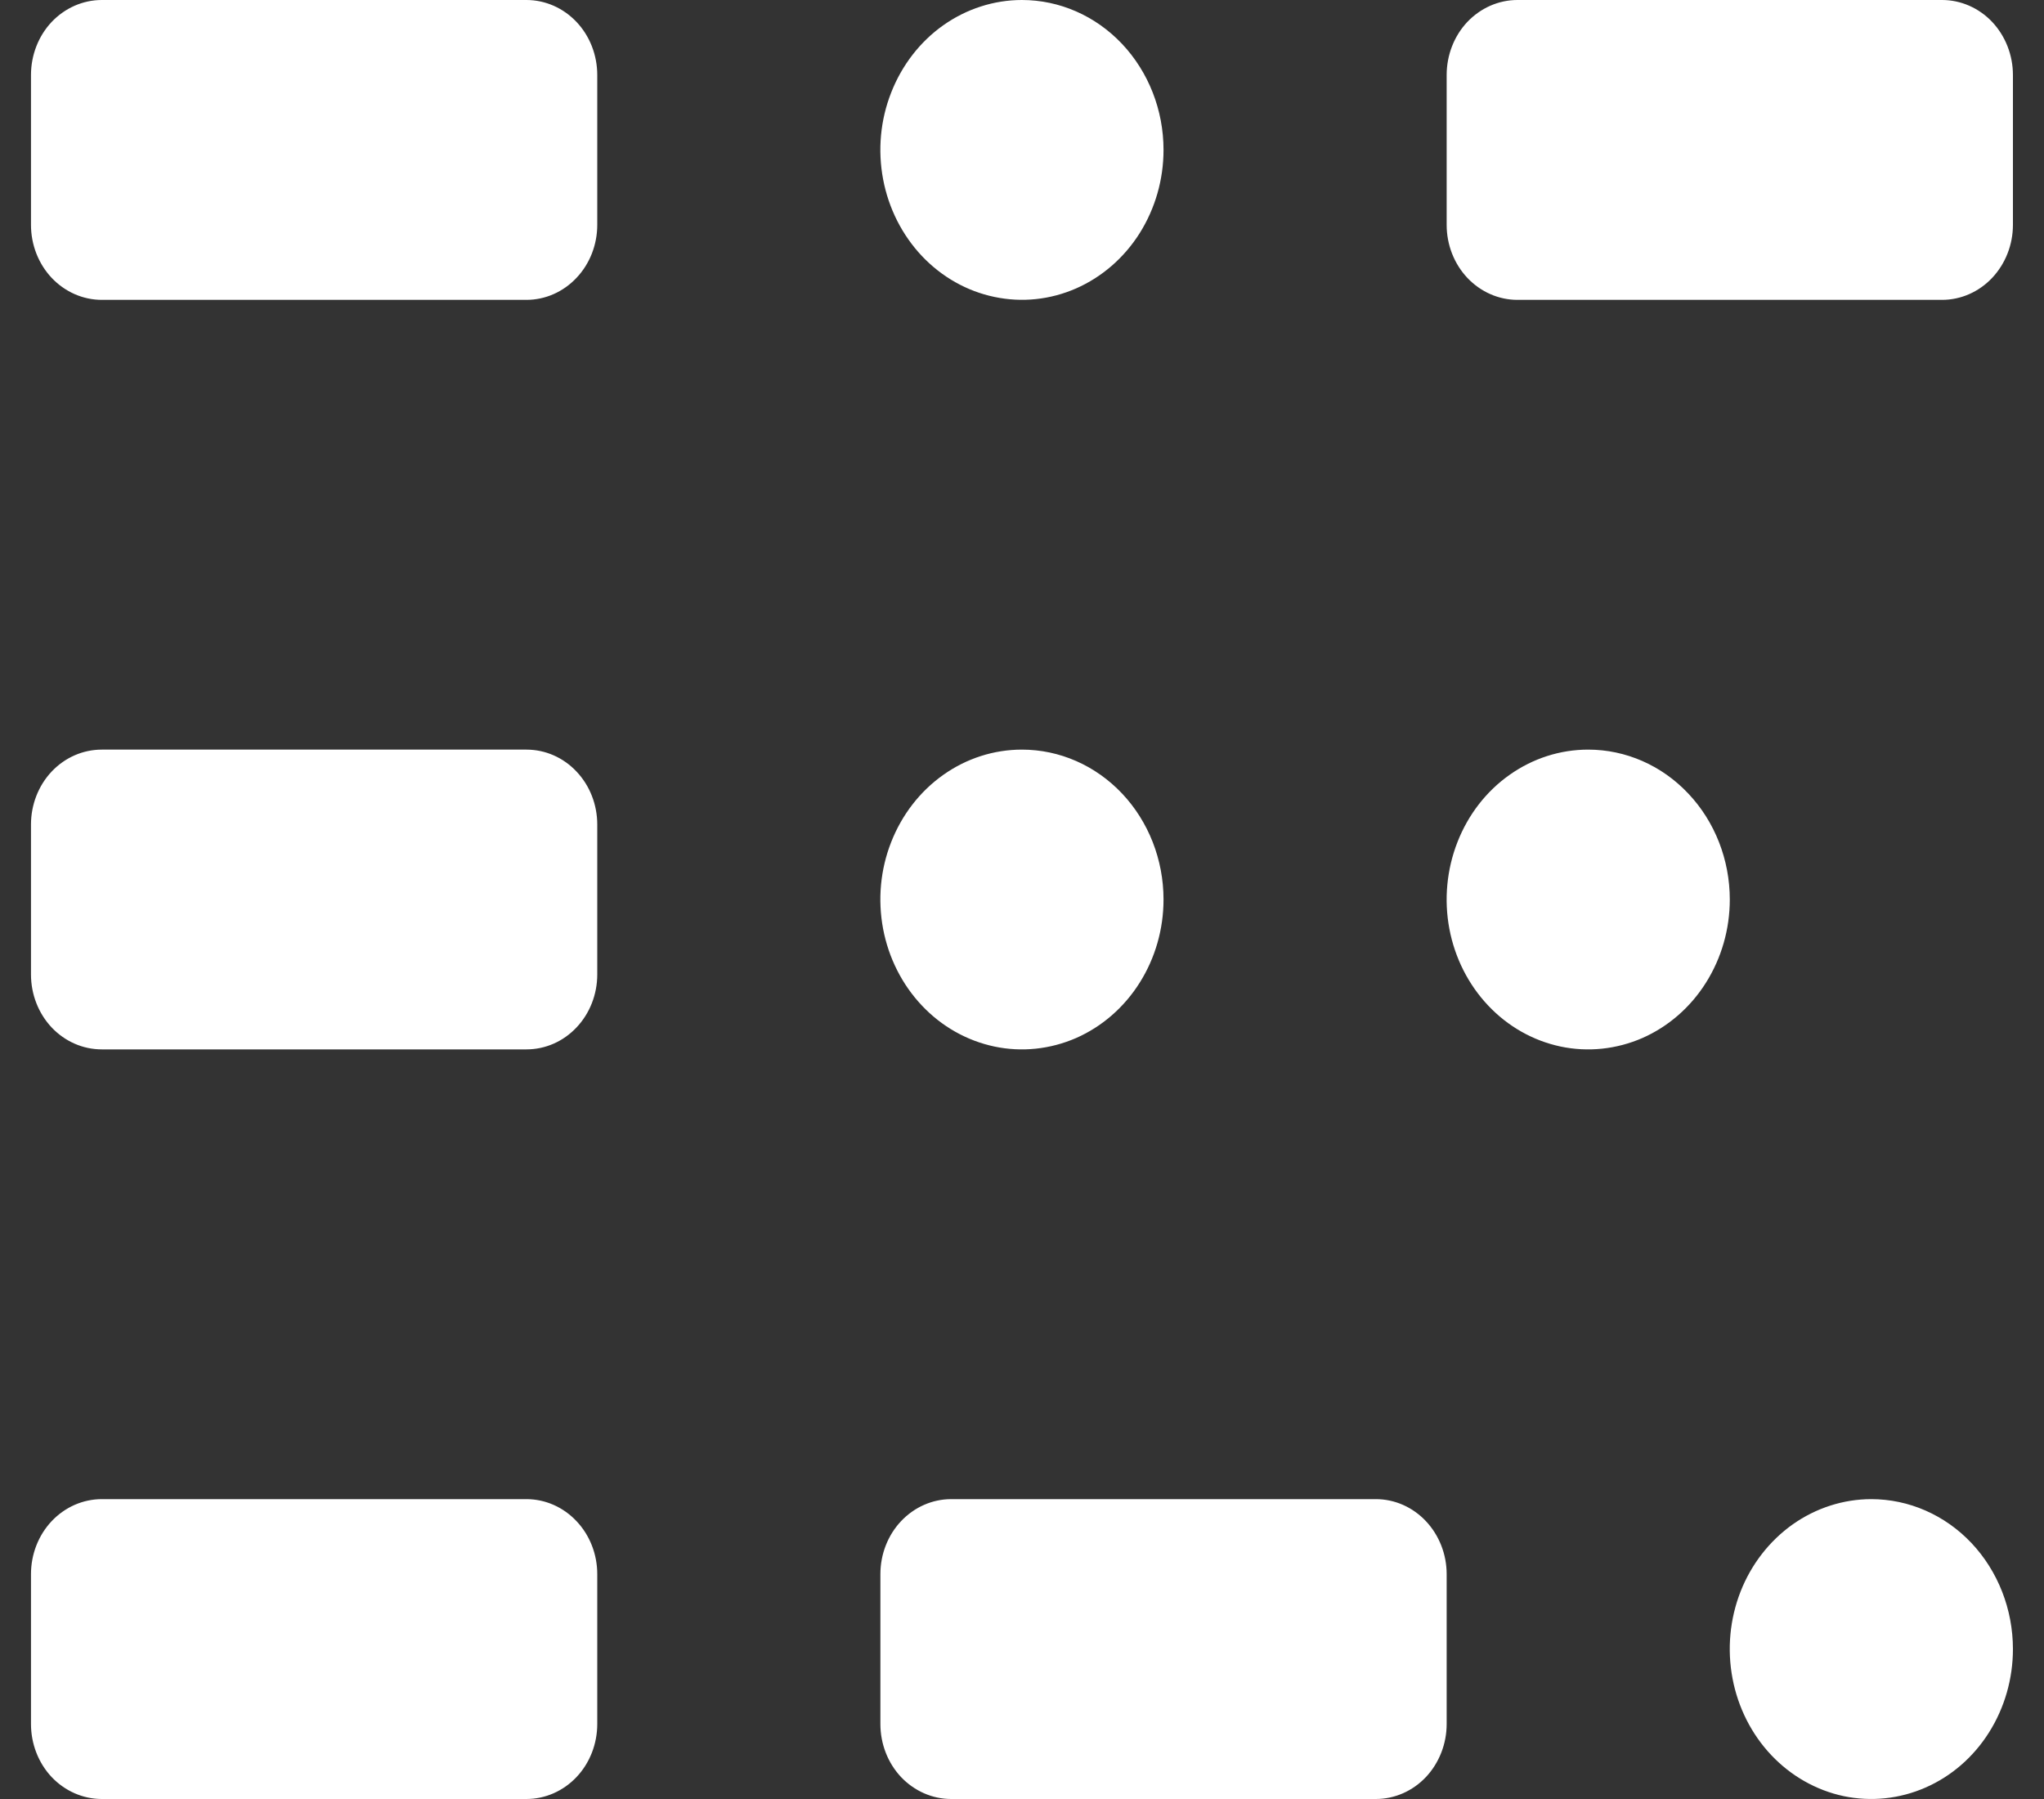 <svg width="25" height="22" viewBox="0 0 25 22" fill="none" xmlns="http://www.w3.org/2000/svg">
<rect x="0" y="0" width="25" height="22" fill="#333333" stroke="none"/>
<path d="M6.439 3.667H1.245C1.015 3.667 0.795 3.57 0.632 3.398C0.47 3.226 0.379 2.993 0.379 2.75V0.917C0.379 0.674 0.47 0.44 0.632 0.268C0.795 0.097 1.015 0 1.245 0H6.439C6.669 0 6.889 0.097 7.051 0.268C7.214 0.44 7.305 0.674 7.305 0.917V2.75C7.305 2.993 7.214 3.226 7.051 3.398C6.889 3.57 6.669 3.667 6.439 3.667ZM12.499 0C12.157 0 11.822 0.108 11.537 0.309C11.253 0.51 11.031 0.797 10.9 1.132C10.768 1.467 10.734 1.835 10.801 2.191C10.868 2.547 11.033 2.873 11.275 3.13C11.517 3.386 11.826 3.561 12.162 3.631C12.497 3.702 12.845 3.666 13.162 3.527C13.478 3.388 13.749 3.153 13.939 2.852C14.129 2.55 14.231 2.196 14.231 1.833C14.231 1.347 14.048 0.881 13.724 0.537C13.399 0.193 12.959 0 12.499 0ZM23.754 0H18.559C18.33 0 18.11 0.097 17.947 0.268C17.785 0.44 17.694 0.674 17.694 0.917V2.75C17.694 2.993 17.785 3.226 17.947 3.398C18.11 3.57 18.33 3.667 18.559 3.667H23.754C23.983 3.667 24.204 3.57 24.366 3.398C24.528 3.226 24.62 2.993 24.62 2.75V0.917C24.62 0.674 24.528 0.44 24.366 0.268C24.204 0.097 23.983 0 23.754 0ZM6.439 9.167H1.245C1.015 9.167 0.795 9.263 0.632 9.435C0.47 9.607 0.379 9.84 0.379 10.083V11.917C0.379 12.16 0.47 12.393 0.632 12.565C0.795 12.737 1.015 12.833 1.245 12.833H6.439C6.669 12.833 6.889 12.737 7.051 12.565C7.214 12.393 7.305 12.16 7.305 11.917V10.083C7.305 9.84 7.214 9.607 7.051 9.435C6.889 9.263 6.669 9.167 6.439 9.167ZM6.439 18.333H1.245C1.015 18.333 0.795 18.43 0.632 18.602C0.47 18.774 0.379 19.007 0.379 19.25V21.083C0.379 21.326 0.47 21.56 0.632 21.732C0.795 21.903 1.015 22 1.245 22H6.439C6.669 22 6.889 21.903 7.051 21.732C7.214 21.56 7.305 21.326 7.305 21.083V19.25C7.305 19.007 7.214 18.774 7.051 18.602C6.889 18.43 6.669 18.333 6.439 18.333ZM16.828 18.333H11.633C11.404 18.333 11.184 18.43 11.021 18.602C10.859 18.774 10.768 19.007 10.768 19.25V21.083C10.768 21.326 10.859 21.56 11.021 21.732C11.184 21.903 11.404 22 11.633 22H16.828C17.058 22 17.278 21.903 17.44 21.732C17.602 21.56 17.694 21.326 17.694 21.083V19.25C17.694 19.007 17.602 18.774 17.44 18.602C17.278 18.43 17.058 18.333 16.828 18.333ZM12.499 9.167C12.157 9.167 11.822 9.274 11.537 9.476C11.253 9.677 11.031 9.963 10.9 10.298C10.768 10.633 10.734 11.002 10.801 11.358C10.868 11.713 11.033 12.04 11.275 12.296C11.517 12.553 11.826 12.727 12.162 12.798C12.497 12.869 12.845 12.832 13.162 12.694C13.478 12.555 13.749 12.32 13.939 12.018C14.129 11.717 14.231 11.363 14.231 11C14.231 10.514 14.048 10.047 13.724 9.704C13.399 9.36 12.959 9.167 12.499 9.167ZM19.425 9.167C19.083 9.167 18.748 9.274 18.463 9.476C18.178 9.677 17.957 9.963 17.826 10.298C17.695 10.633 17.66 11.002 17.727 11.358C17.794 11.713 17.959 12.04 18.201 12.296C18.443 12.553 18.752 12.727 19.087 12.798C19.423 12.869 19.771 12.832 20.088 12.694C20.404 12.555 20.675 12.32 20.865 12.018C21.055 11.717 21.157 11.363 21.157 11C21.157 10.514 20.974 10.047 20.649 9.704C20.325 9.36 19.884 9.167 19.425 9.167ZM22.888 18.333C22.546 18.333 22.211 18.441 21.926 18.642C21.642 18.844 21.419 19.13 21.288 19.465C21.157 19.8 21.123 20.169 21.19 20.524C21.257 20.88 21.422 21.207 21.664 21.463C21.906 21.719 22.215 21.894 22.55 21.965C22.886 22.035 23.234 21.999 23.551 21.86C23.867 21.722 24.138 21.487 24.328 21.185C24.518 20.884 24.62 20.529 24.62 20.167C24.62 19.68 24.437 19.214 24.113 18.87C23.788 18.526 23.347 18.333 22.888 18.333Z" fill="white"/>
</svg>
